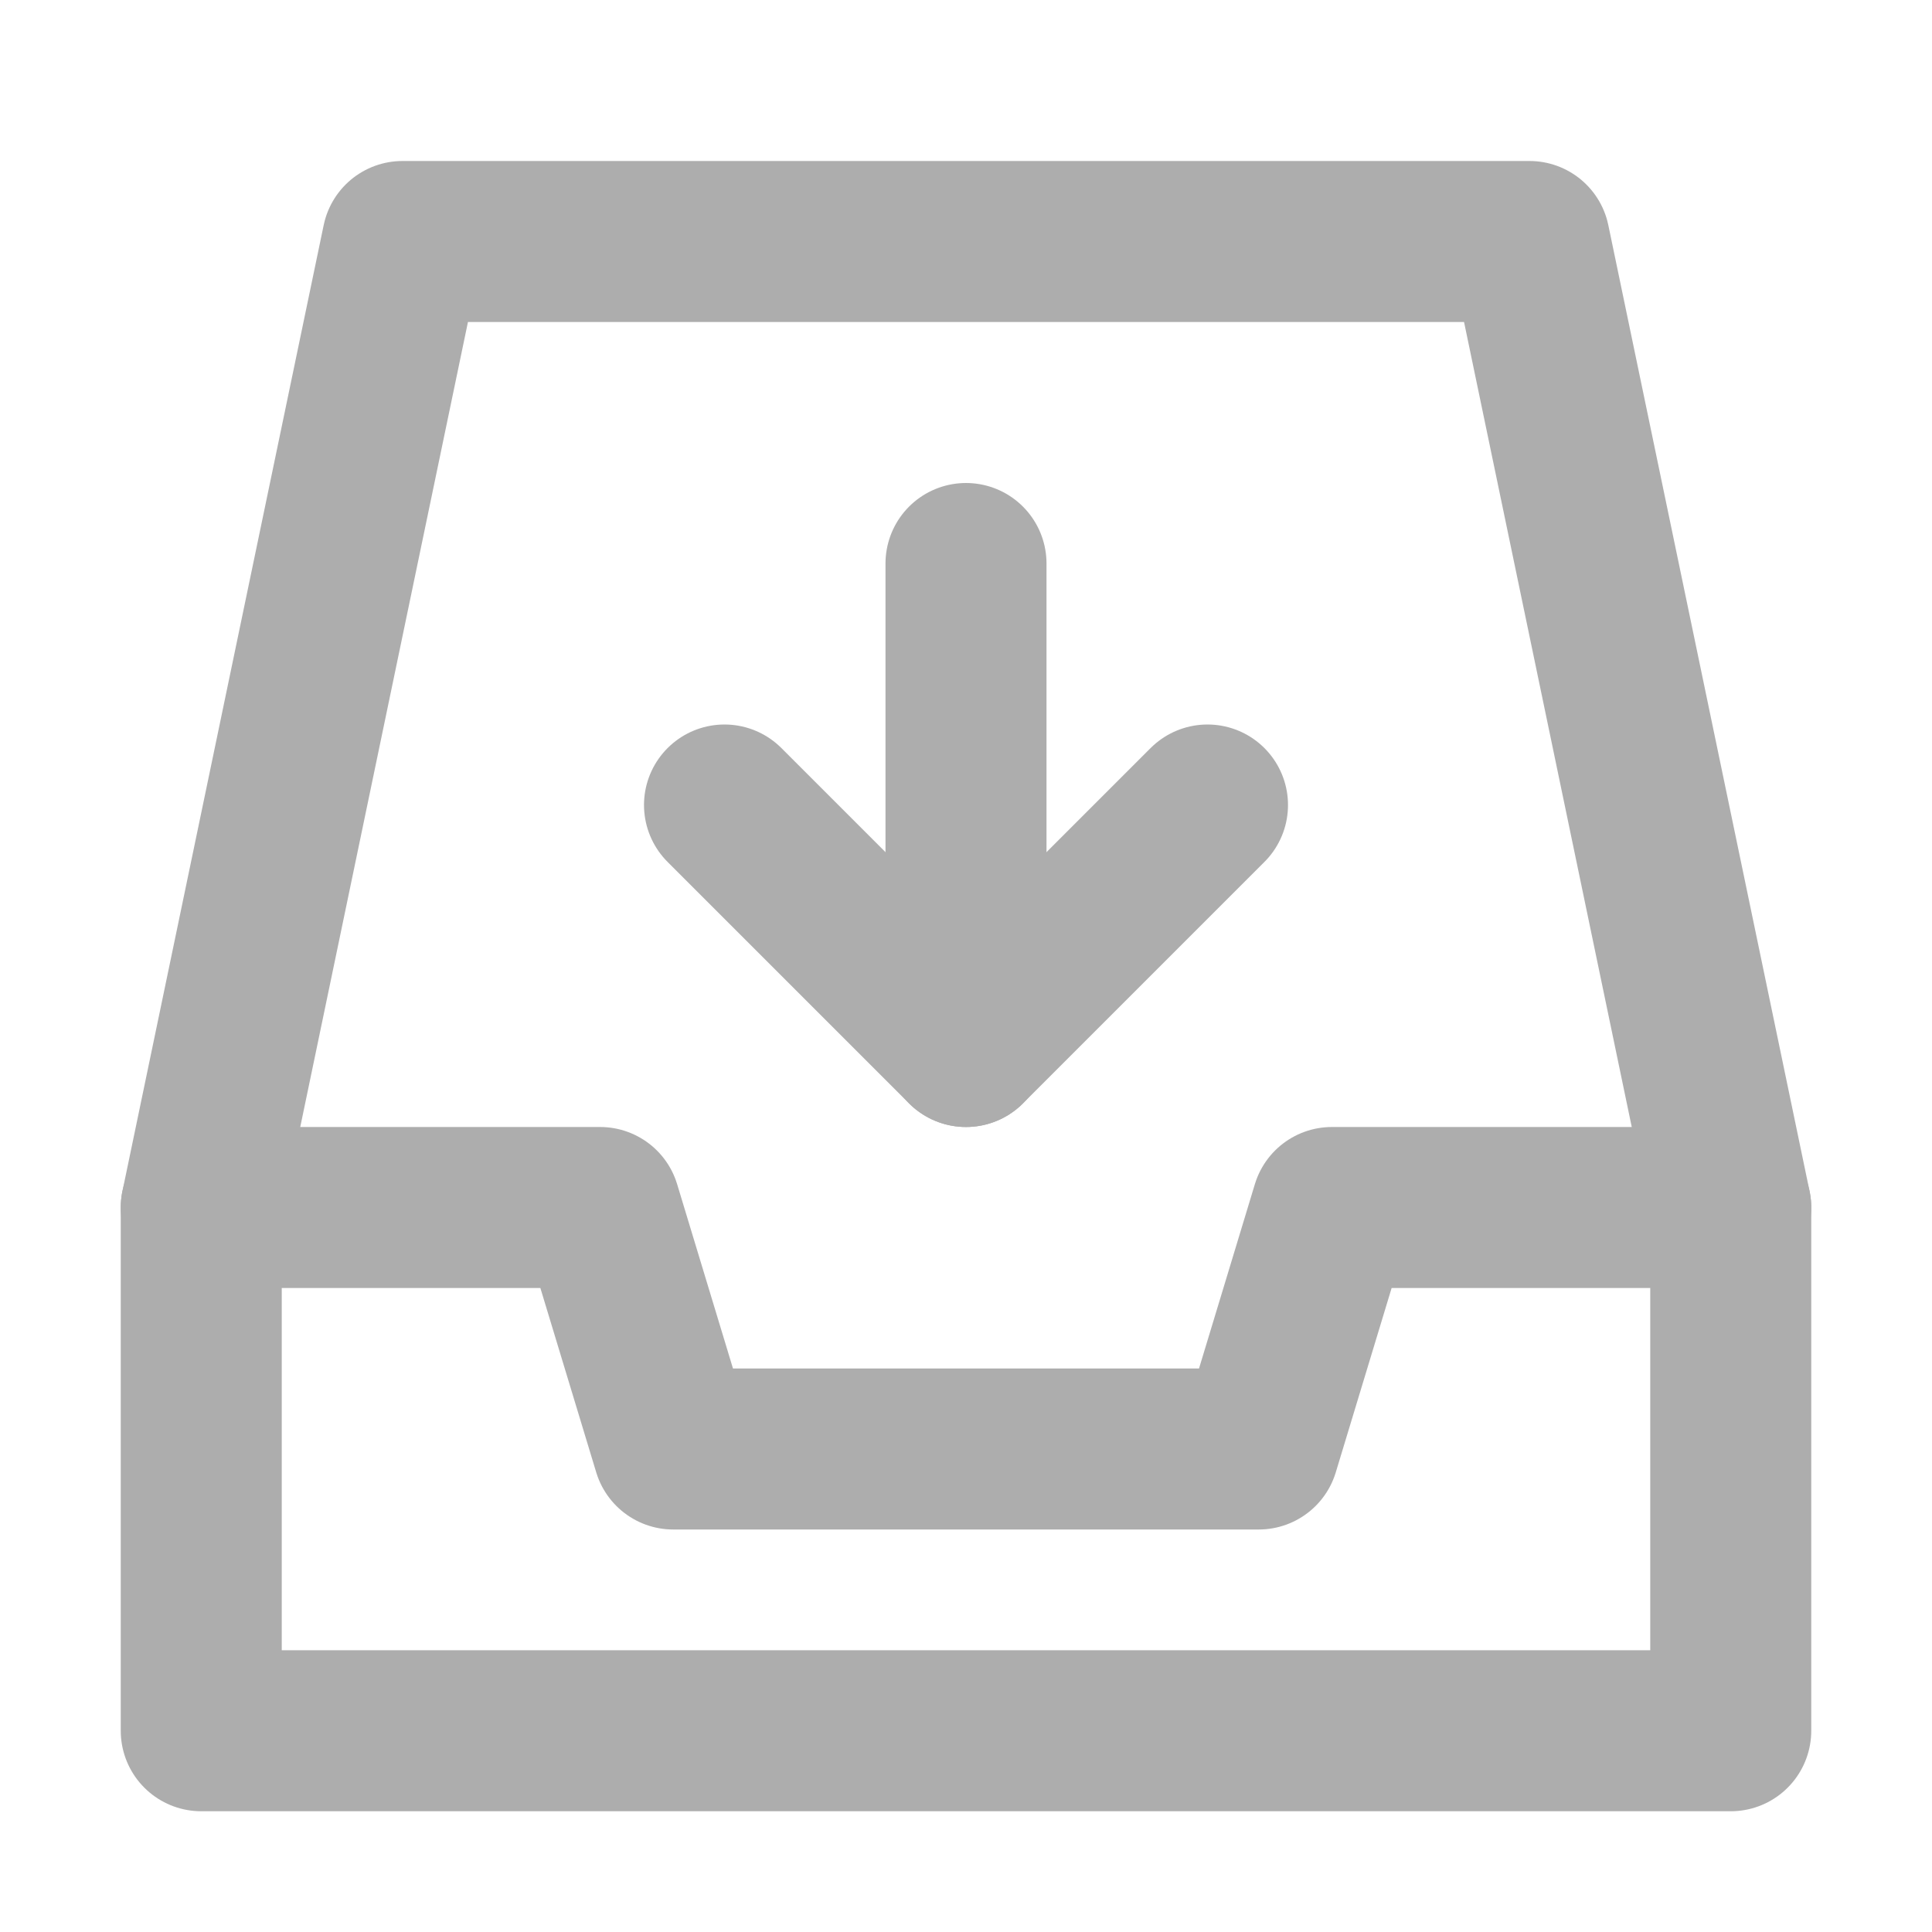 <?xml version="1.0" encoding="UTF-8"?>
<svg width="28" height="28" viewBox="0 0 48 48" fill="none" xmlns="http://www.w3.org/2000/svg">
    <path d="M5 30L10 6H38L43 30" stroke="#adadad" stroke-width="4" stroke-linecap="round" stroke-linejoin="round"/>
    <path d="M5 30H14.909L16.727 36H31.273L33.091 30H43V43H5V30Z" fill="none" stroke="#adadad" stroke-width="4"
          stroke-linejoin="round"/>
    <path d="M18 20L24 26L30 20" stroke="#adadad" stroke-width="4" stroke-linecap="round" stroke-linejoin="round"/>
    <path d="M24 26V14" stroke="#adadad" stroke-width="4" stroke-linecap="round" stroke-linejoin="round"/>
</svg>